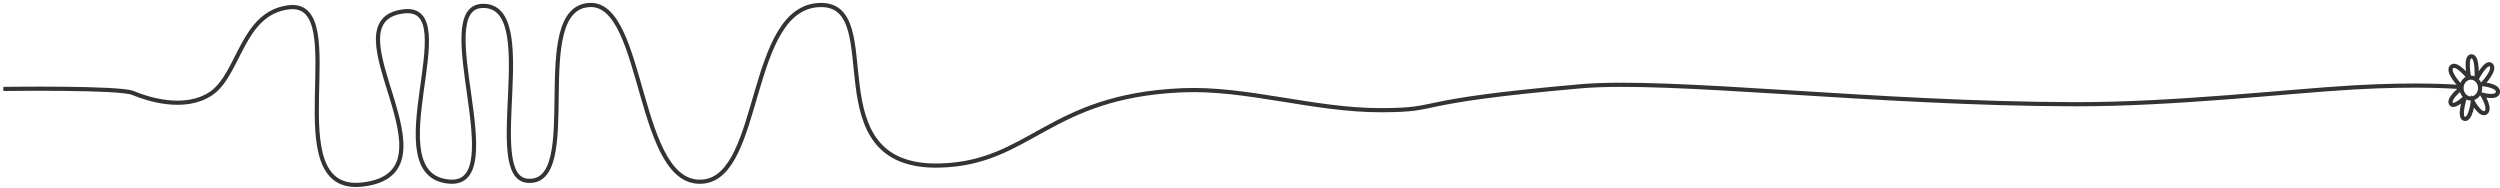 <?xml version="1.0" encoding="UTF-8" standalone="no"?>
<!-- Created with Inkscape (http://www.inkscape.org/) -->

<svg
   xmlns:dc="http://purl.org/dc/elements/1.1/"
   xmlns:cc="http://creativecommons.org/ns#"
   xmlns:rdf="http://www.w3.org/1999/02/22-rdf-syntax-ns#"
   xmlns:svg="http://www.w3.org/2000/svg"
   xmlns="http://www.w3.org/2000/svg"
   xmlns:sodipodi="http://sodipodi.sourceforge.net/DTD/sodipodi-0.dtd"
   xmlns:inkscape="http://www.inkscape.org/namespaces/inkscape"
   width="1200"
   height="90"
   viewBox="0 0 1200 90"
   id="svg2"
   version="1.1"
   inkscape:version="0.91 r13725"
   sodipodi:docname="flower.svg">
  <defs
     id="defs4" />
  <sodipodi:namedview
     id="base"
     pagecolor="#ffffff"
     bordercolor="#666666"
     borderopacity="1.0"
     inkscape:pageopacity="0.0"
     inkscape:pageshadow="2"
     inkscape:zoom="3.959798"
     inkscape:cx="1163.1178"
     inkscape:cy="6.4061077"
     inkscape:document-units="px"
     inkscape:current-layer="svg2"
     showgrid="false"
     inkscape:window-width="1920"
     inkscape:window-height="1031"
     inkscape:window-x="0"
     inkscape:window-y="0"
     inkscape:window-maximized="1"
     units="px" />
  <path
     inkscape:connector-curvature="0"
     style="fill:none;stroke:#333333;stroke-width:2;stroke-miterlimit:4;stroke-dasharray:none;stroke-opacity:1"
     id="path4142"
     d="m 1.605,42.693 c 0,0 55.759,-0.819 62.264,1.953 6.504,2.772 24.726,8.816 37.428,0.238 13.641,-9.212 14.741,-38.701 37.328,-41.382 31.528,-3.742 -7.298,89.924 35.309,85.082 C 223.037,83.005 155.53,10.093 193.762,5.453 223.905,1.795 179.148,84.634 215.943,87.191 245.502,89.245 206.168,3.695 231.494,2.834 c 28.756,-0.978 -0.107,81.898 21.594,83.919 27.694,2.579 -0.106,-83.158 30.043,-84.362 26.721,-1.067 22.211,88.101 54.504,84.748 28.359,-2.944 21.185,-83.602 55.827,-84.729 33.448,-1.089 -4.149,78.597 57.619,77.052 43.464,-1.087 51.978,-33.361 116.284,-36.131 31.002,-1.335 63.231,9.64 95.656,9.559 30.881,-0.077 10.18,-3.959 95.656,-11.47 42.686,-3.751 141.36,8.432 237.176,8.614 47.908,0.091 101.816,-6.205 133.732,-8.062 31.916,-1.858 50.677,-0.233 50.677,-0.233"
     sodipodi:nodetypes="csssssssssssssssssc" />
  <ellipse
     style="fill:none;stroke:#333333;stroke-width:2;stroke-miterlimit:4;stroke-dasharray:none;stroke-opacity:1"
     id="ellipse4144"
     ry="5.006"
     rx="4.474"
     cy="42.266"
     cx="1185.995" />
  <path
     inkscape:connector-curvature="0"
     style="fill:none;stroke:#333333;stroke-width:2;stroke-miterlimit:4;stroke-dasharray:none;stroke-opacity:1"
     id="path4146"
     d="m 1181.263,41.549 c 0,0 -6.822,-6.955 -4.538,-9.463 2.307,-2.533 8.458,5.308 8.458,5.308 0,0 -2.075,-10.152 1.032,-10.386 3.394,-0.255 2.475,11.078 2.475,11.078 0,0 4.606,-9.141 7.014,-6.924 2.522,2.323 -4.149,9.218 -4.149,9.218 0,0 8.009,0.683 7.449,3.937 -0.533,3.097 -7.51,1.142 -7.51,1.142 0,0 4.244,6.666 1.734,8.551 -2.515,1.888 -6.284,-5.157 -6.284,-5.157 0,0 -1.004,8.847 -3.982,8.201 -2.984,-0.647 0.158,-10.199 0.158,-10.199 0,0 -5.132,5.088 -6.601,3 -1.676,-2.382 4.745,-7.385 4.745,-7.385" />
</svg>
